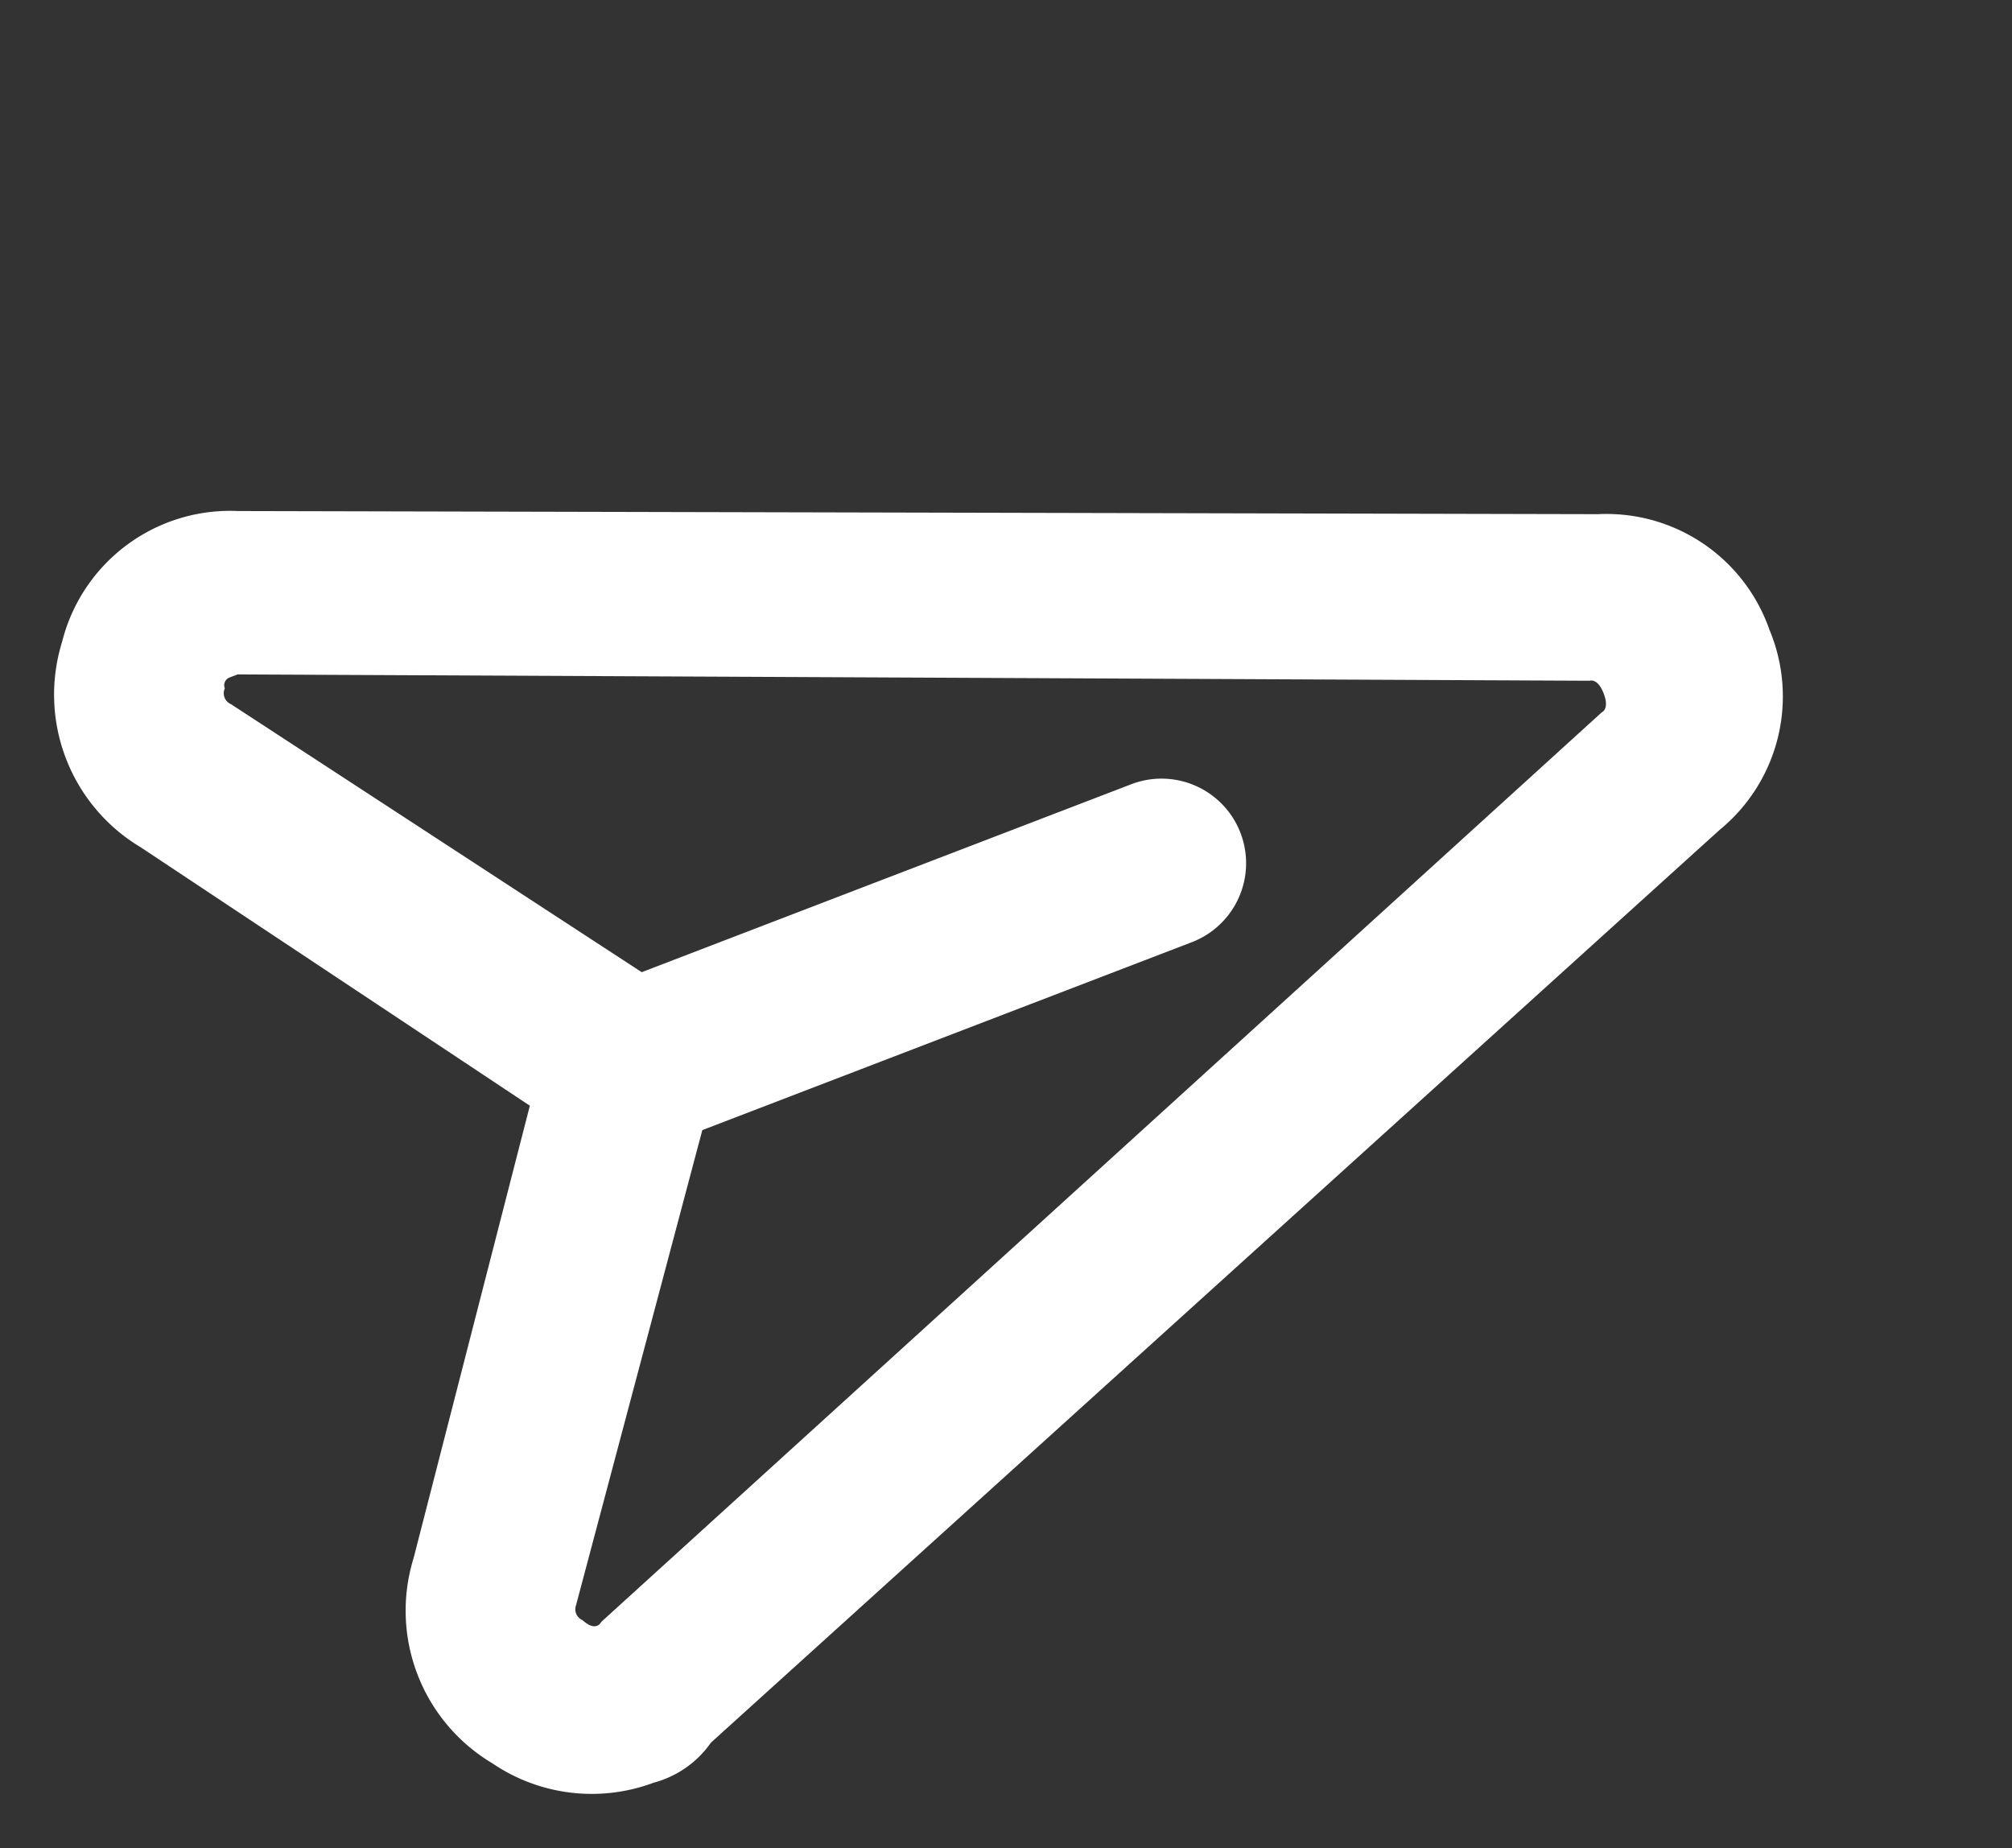 <svg xmlns="http://www.w3.org/2000/svg" width="21.22" height="19.489" viewBox="0 0 21.22 19.489">
  <rect x="0" y="0" width="21.22" height="19.489" fill="#333333" stroke="none"/>
  <path id="_0f3dc87438d23bdb11c27793bd448e74" data-name="0f3dc87438d23bdb11c27793bd448e74" d="M2.751,17.471a1.865,1.865,0,0,0,1.516.8,1.073,1.073,0,0,0,.714-.178l13.379-5.173a1.819,1.819,0,0,0,1.249-1.784,1.819,1.819,0,0,0-1.249-1.784L4.981,4.181a1.827,1.827,0,0,0-2.23.624,1.875,1.875,0,0,0,0,2.319l2.854,4.014L2.751,15.152A1.874,1.874,0,0,0,2.751,17.471Zm1.427-1.249L7.211,12.03h5.53a.892.892,0,1,0,0-1.784H7.211L4.179,6.054a.124.124,0,0,1,0-.178.087.087,0,0,1,.089-.089h.089l13.29,5.173s.089,0,.089.178-.089.178-.089.178L4.357,16.49s-.089.089-.178-.089a.124.124,0,0,1,0-.178Z" transform="translate(-3.636 3.271) rotate(-21)" fill="#fff"/>
</svg>
